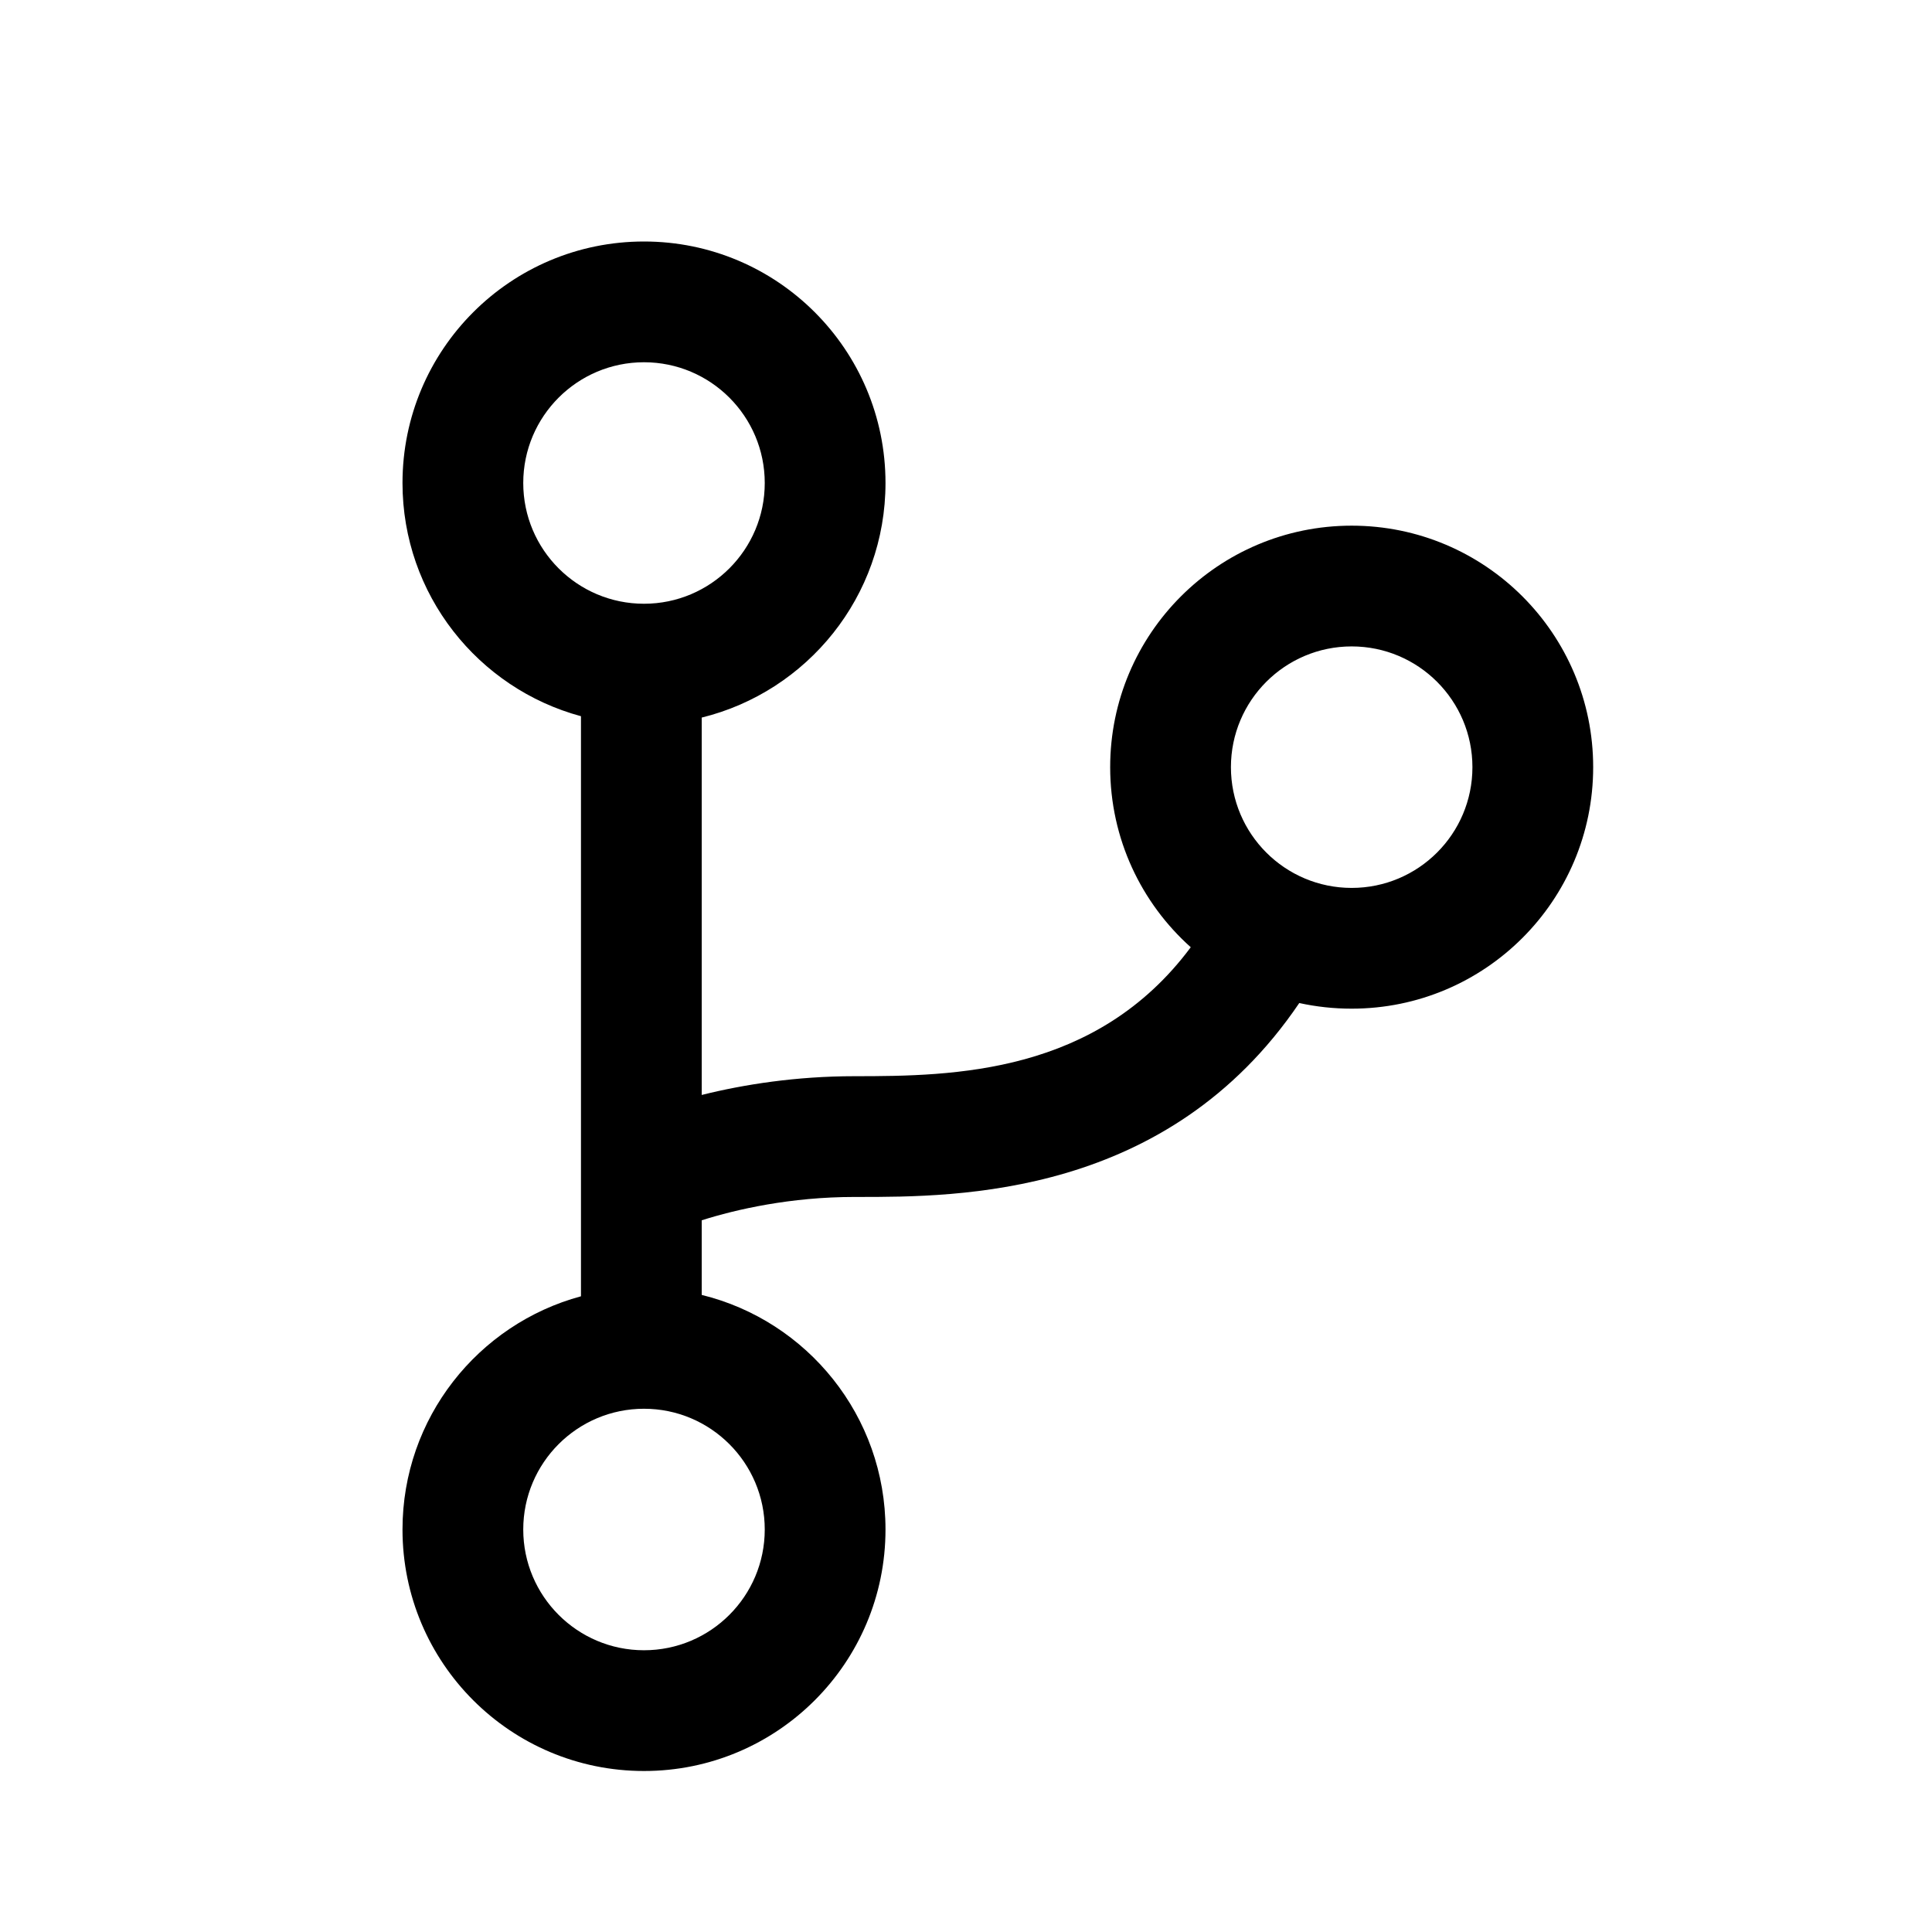 <svg width="24" height="24" viewBox="0 0 24 24" fill="none" xmlns="http://www.w3.org/2000/svg">
<path d="M9.5 6C9.5 6.828 8.828 7.5 8 7.5C7.172 7.5 6.5 6.828 6.5 6C6.5 5.172 7.172 4.5 8 4.5C8.828 4.5 9.5 5.172 9.5 6ZM11 6C11 4.343 9.657 3 8 3C6.343 3 5 4.343 5 6C5 7.386 5.94 8.552 7.217 8.897V16.103C5.94 16.448 5 17.614 5 19C5 20.657 6.343 22 8 22C9.657 22 11 20.657 11 19C11 17.59 10.027 16.407 8.717 16.086V15.159C9.145 15.023 9.822 14.869 10.614 14.869L10.655 14.869C11.904 14.869 14.508 14.87 16.14 12.46C16.35 12.506 16.567 12.53 16.791 12.53C18.448 12.53 19.791 11.187 19.791 9.53C19.791 7.873 18.448 6.53 16.791 6.53C15.134 6.53 13.791 7.873 13.791 9.53C13.791 10.419 14.178 11.218 14.792 11.767C13.619 13.343 11.849 13.369 10.614 13.369C9.894 13.369 9.241 13.471 8.717 13.602V8.914C10.027 8.592 11 7.41 11 6ZM8 17.5C8.828 17.5 9.5 18.172 9.5 19C9.5 19.828 8.828 20.5 8 20.5C7.172 20.5 6.5 19.828 6.5 19C6.5 18.172 7.172 17.5 8 17.5ZM16.791 8.03C17.619 8.03 18.291 8.702 18.291 9.53C18.291 10.359 17.619 11.03 16.791 11.03C15.963 11.03 15.291 10.359 15.291 9.53C15.291 8.702 15.963 8.03 16.791 8.03Z" fill="black"/>
</svg>
